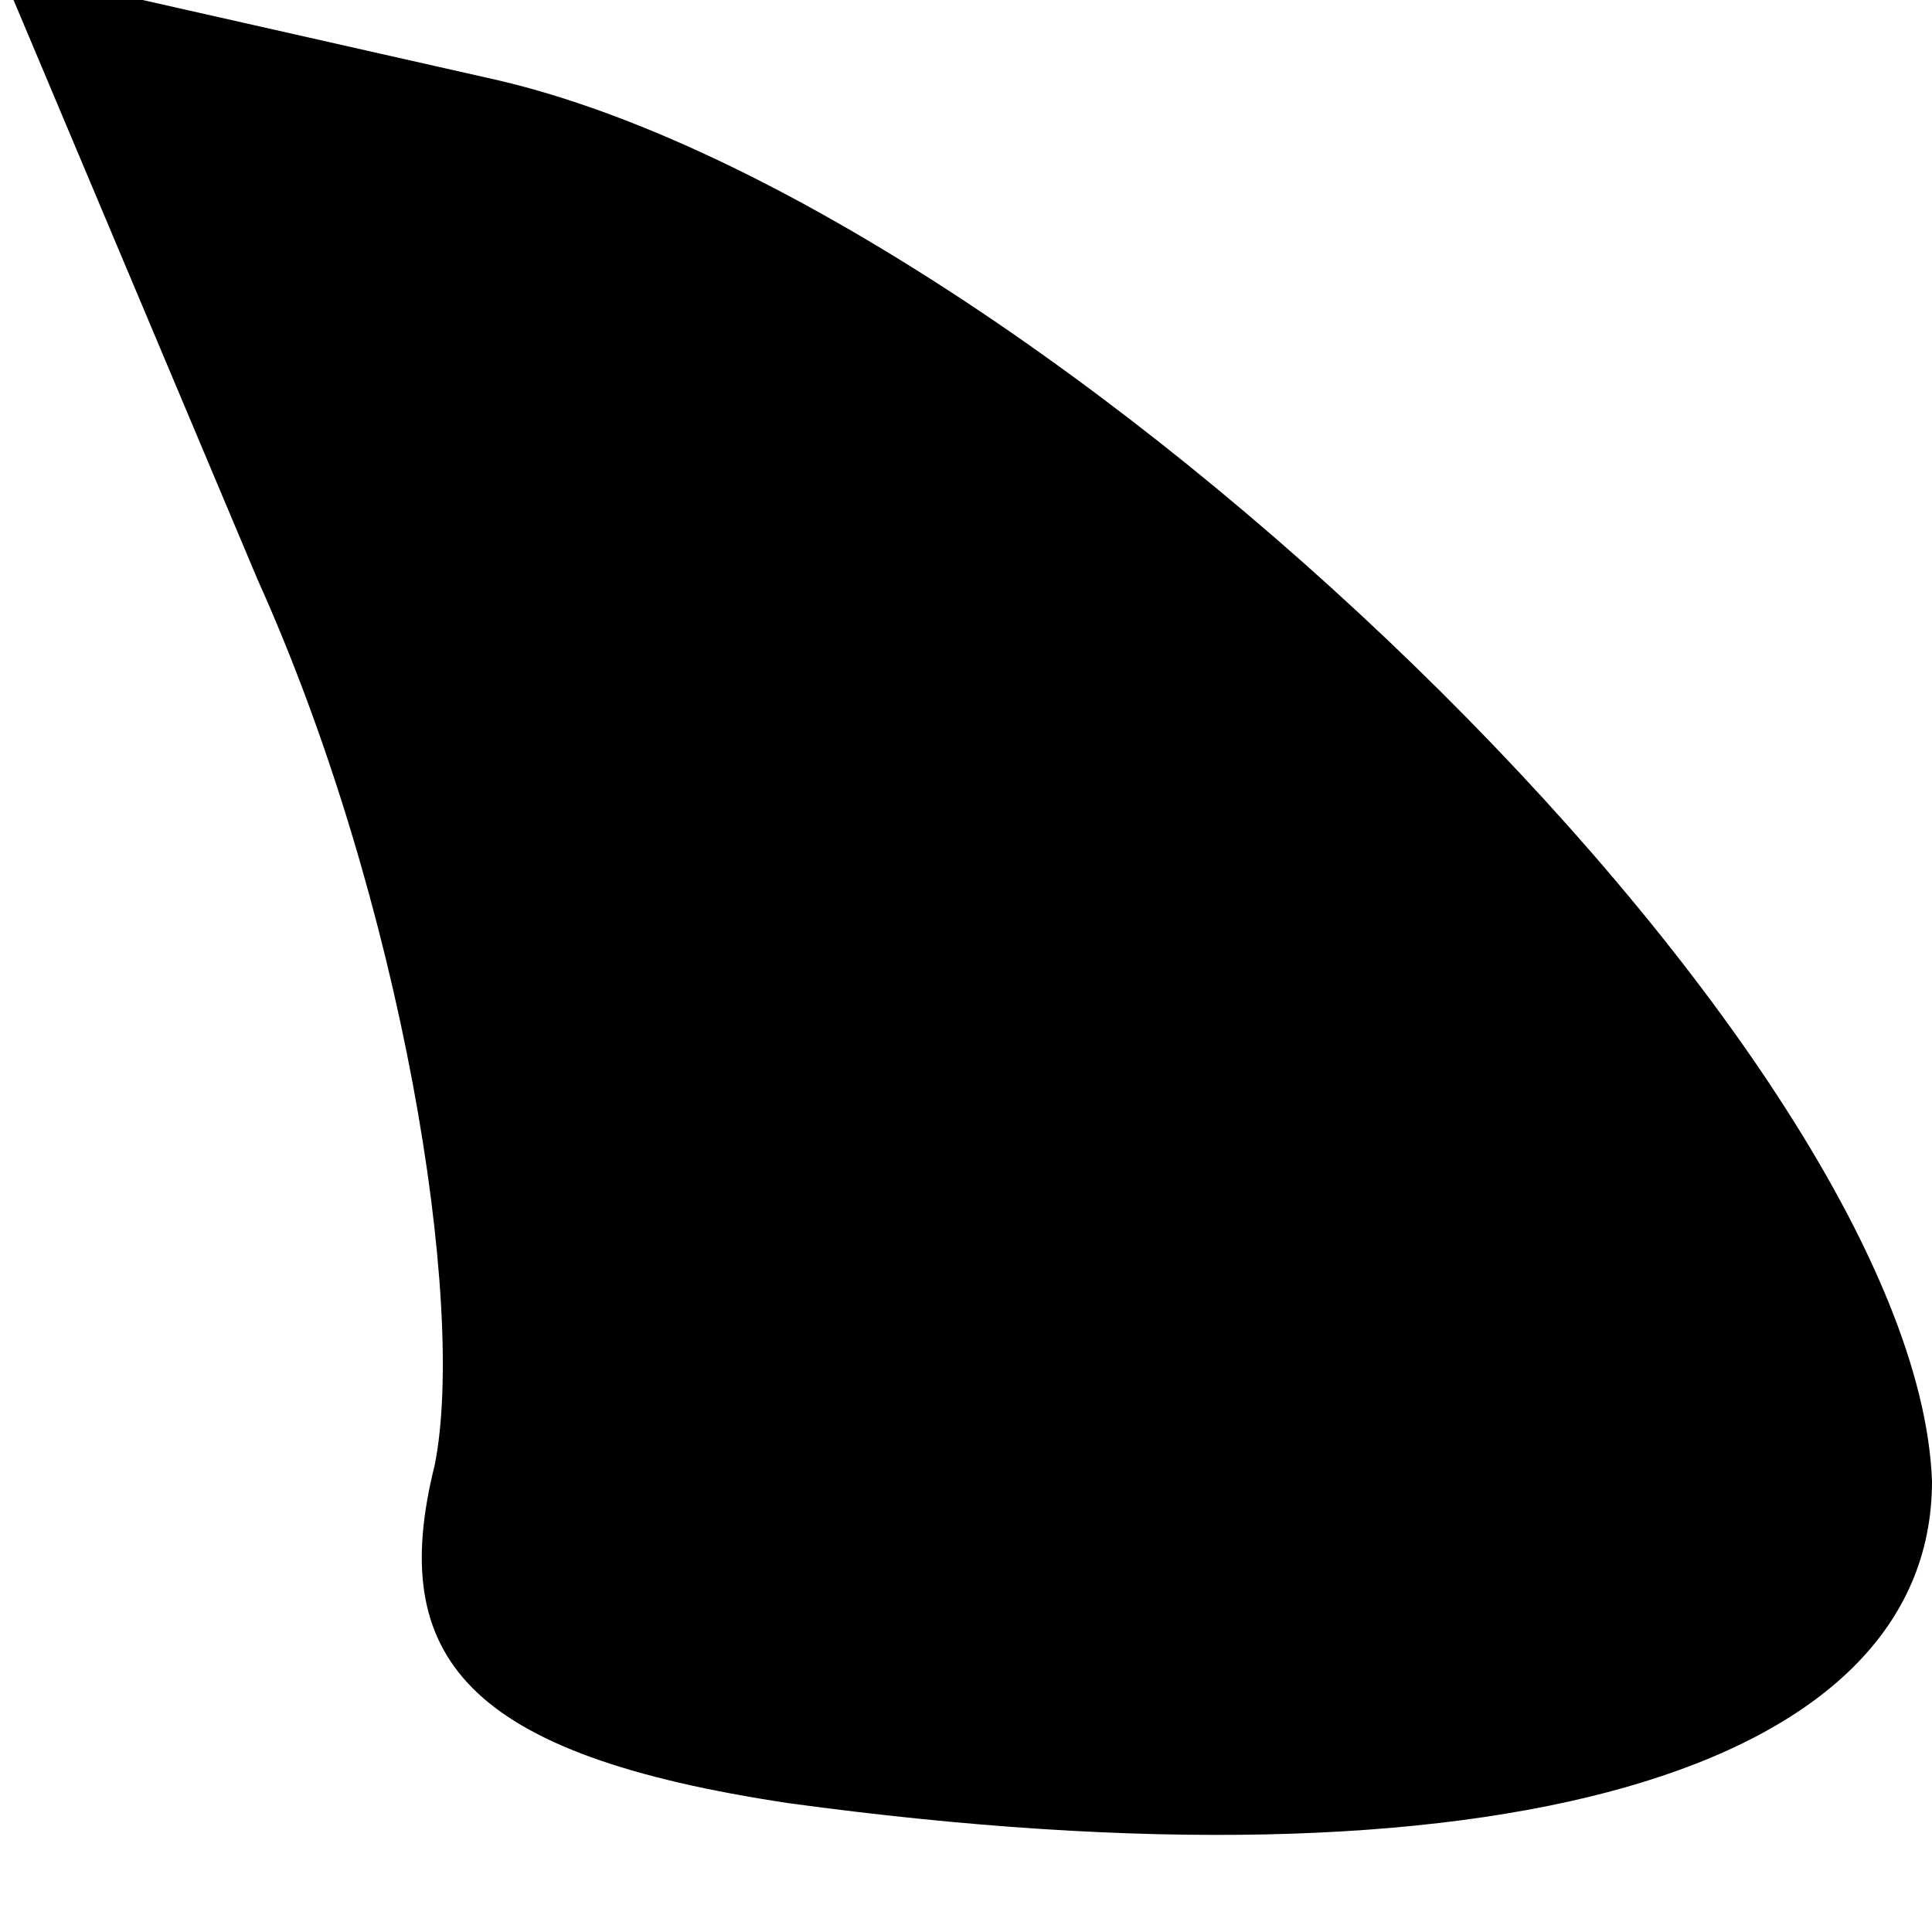 <?xml version="1.0" standalone="no"?>
<!DOCTYPE svg PUBLIC "-//W3C//DTD SVG 20010904//EN"
 "http://www.w3.org/TR/2001/REC-SVG-20010904/DTD/svg10.dtd">
<svg version="1.0" xmlns="http://www.w3.org/2000/svg"
 width="12pt" height="12pt" viewBox="0 0 12 12"
 preserveAspectRatio="xMidYMid meet">
<g transform="translate(0,12) scale(0.1,-0.1)"
fill="#000000" stroke="none">
<path fill="#000000" stroke="none" d="M16 84 c9 -20 13 -45 11 -55 -3 -12 2
-18 22 -21 44 -6 71 2 71 20 -1 27 -55 79 -89 87 l-31 7 16 -38z"/>
</g>
</svg>
